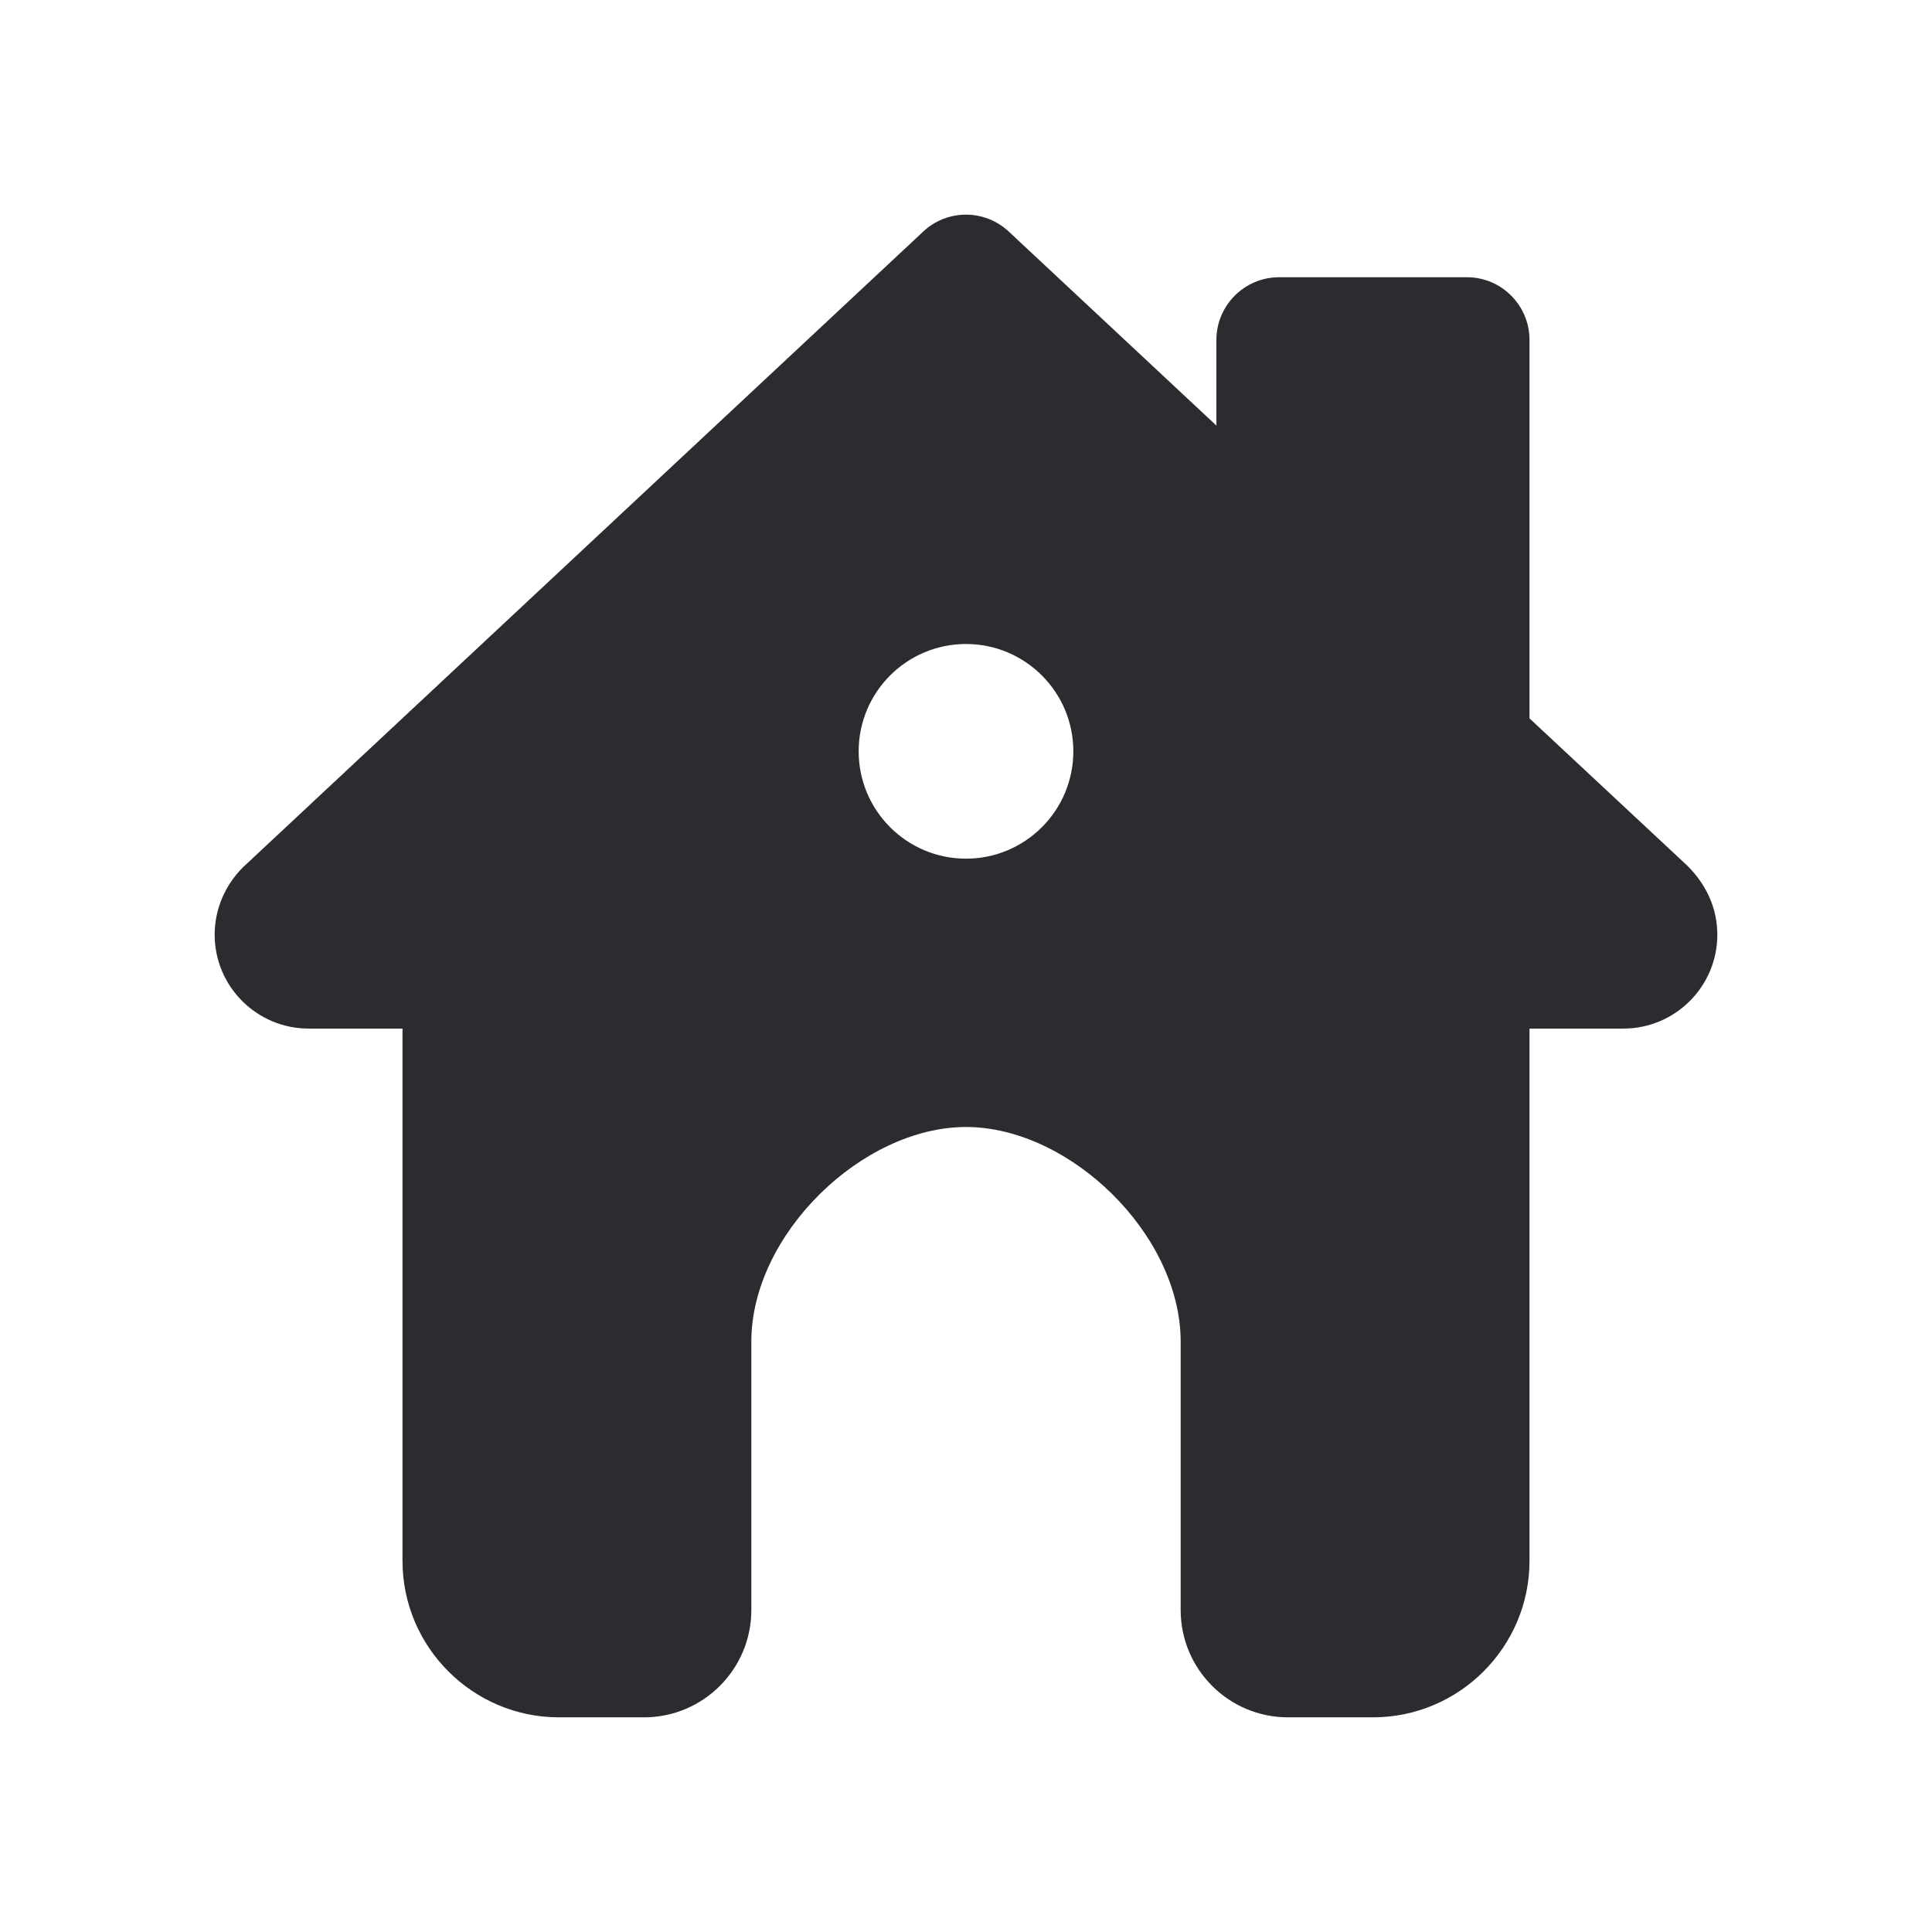 <svg width="18" height="18" viewBox="0 0 18 18" fill="none" xmlns="http://www.w3.org/2000/svg">
<path fill-rule="evenodd" clip-rule="evenodd" d="M15.721 8.066L14.25 6.693V3.167C14.25 2.845 13.989 2.583 13.667 2.583H11.917C11.595 2.583 11.333 2.845 11.333 3.167V3.965L9.398 2.157C9.174 1.948 8.826 1.947 8.602 2.157L2.264 8.08C2.094 8.25 2 8.474 2 8.708C2 9.191 2.393 9.583 2.875 9.583H3.75V14.542C3.75 15.345 4.404 16 5.208 16H6C6.552 16 7 15.552 7 15V12.5C7 11.5 8.034 10.5 9 10.5C9.966 10.5 11 11.5 11 12.5V15C11 15.552 11.448 16 12 16H12.792C13.595 16 14.25 15.345 14.25 14.542V9.583H15.125C15.607 9.583 16 9.191 16 8.708C16 8.474 15.906 8.25 15.721 8.066ZM9 8C9.552 8 10 7.552 10 7C10 6.448 9.552 6 9 6C8.448 6 8 6.448 8 7C8 7.552 8.448 8 9 8Z" fill="#2B2B30"/>
</svg>
